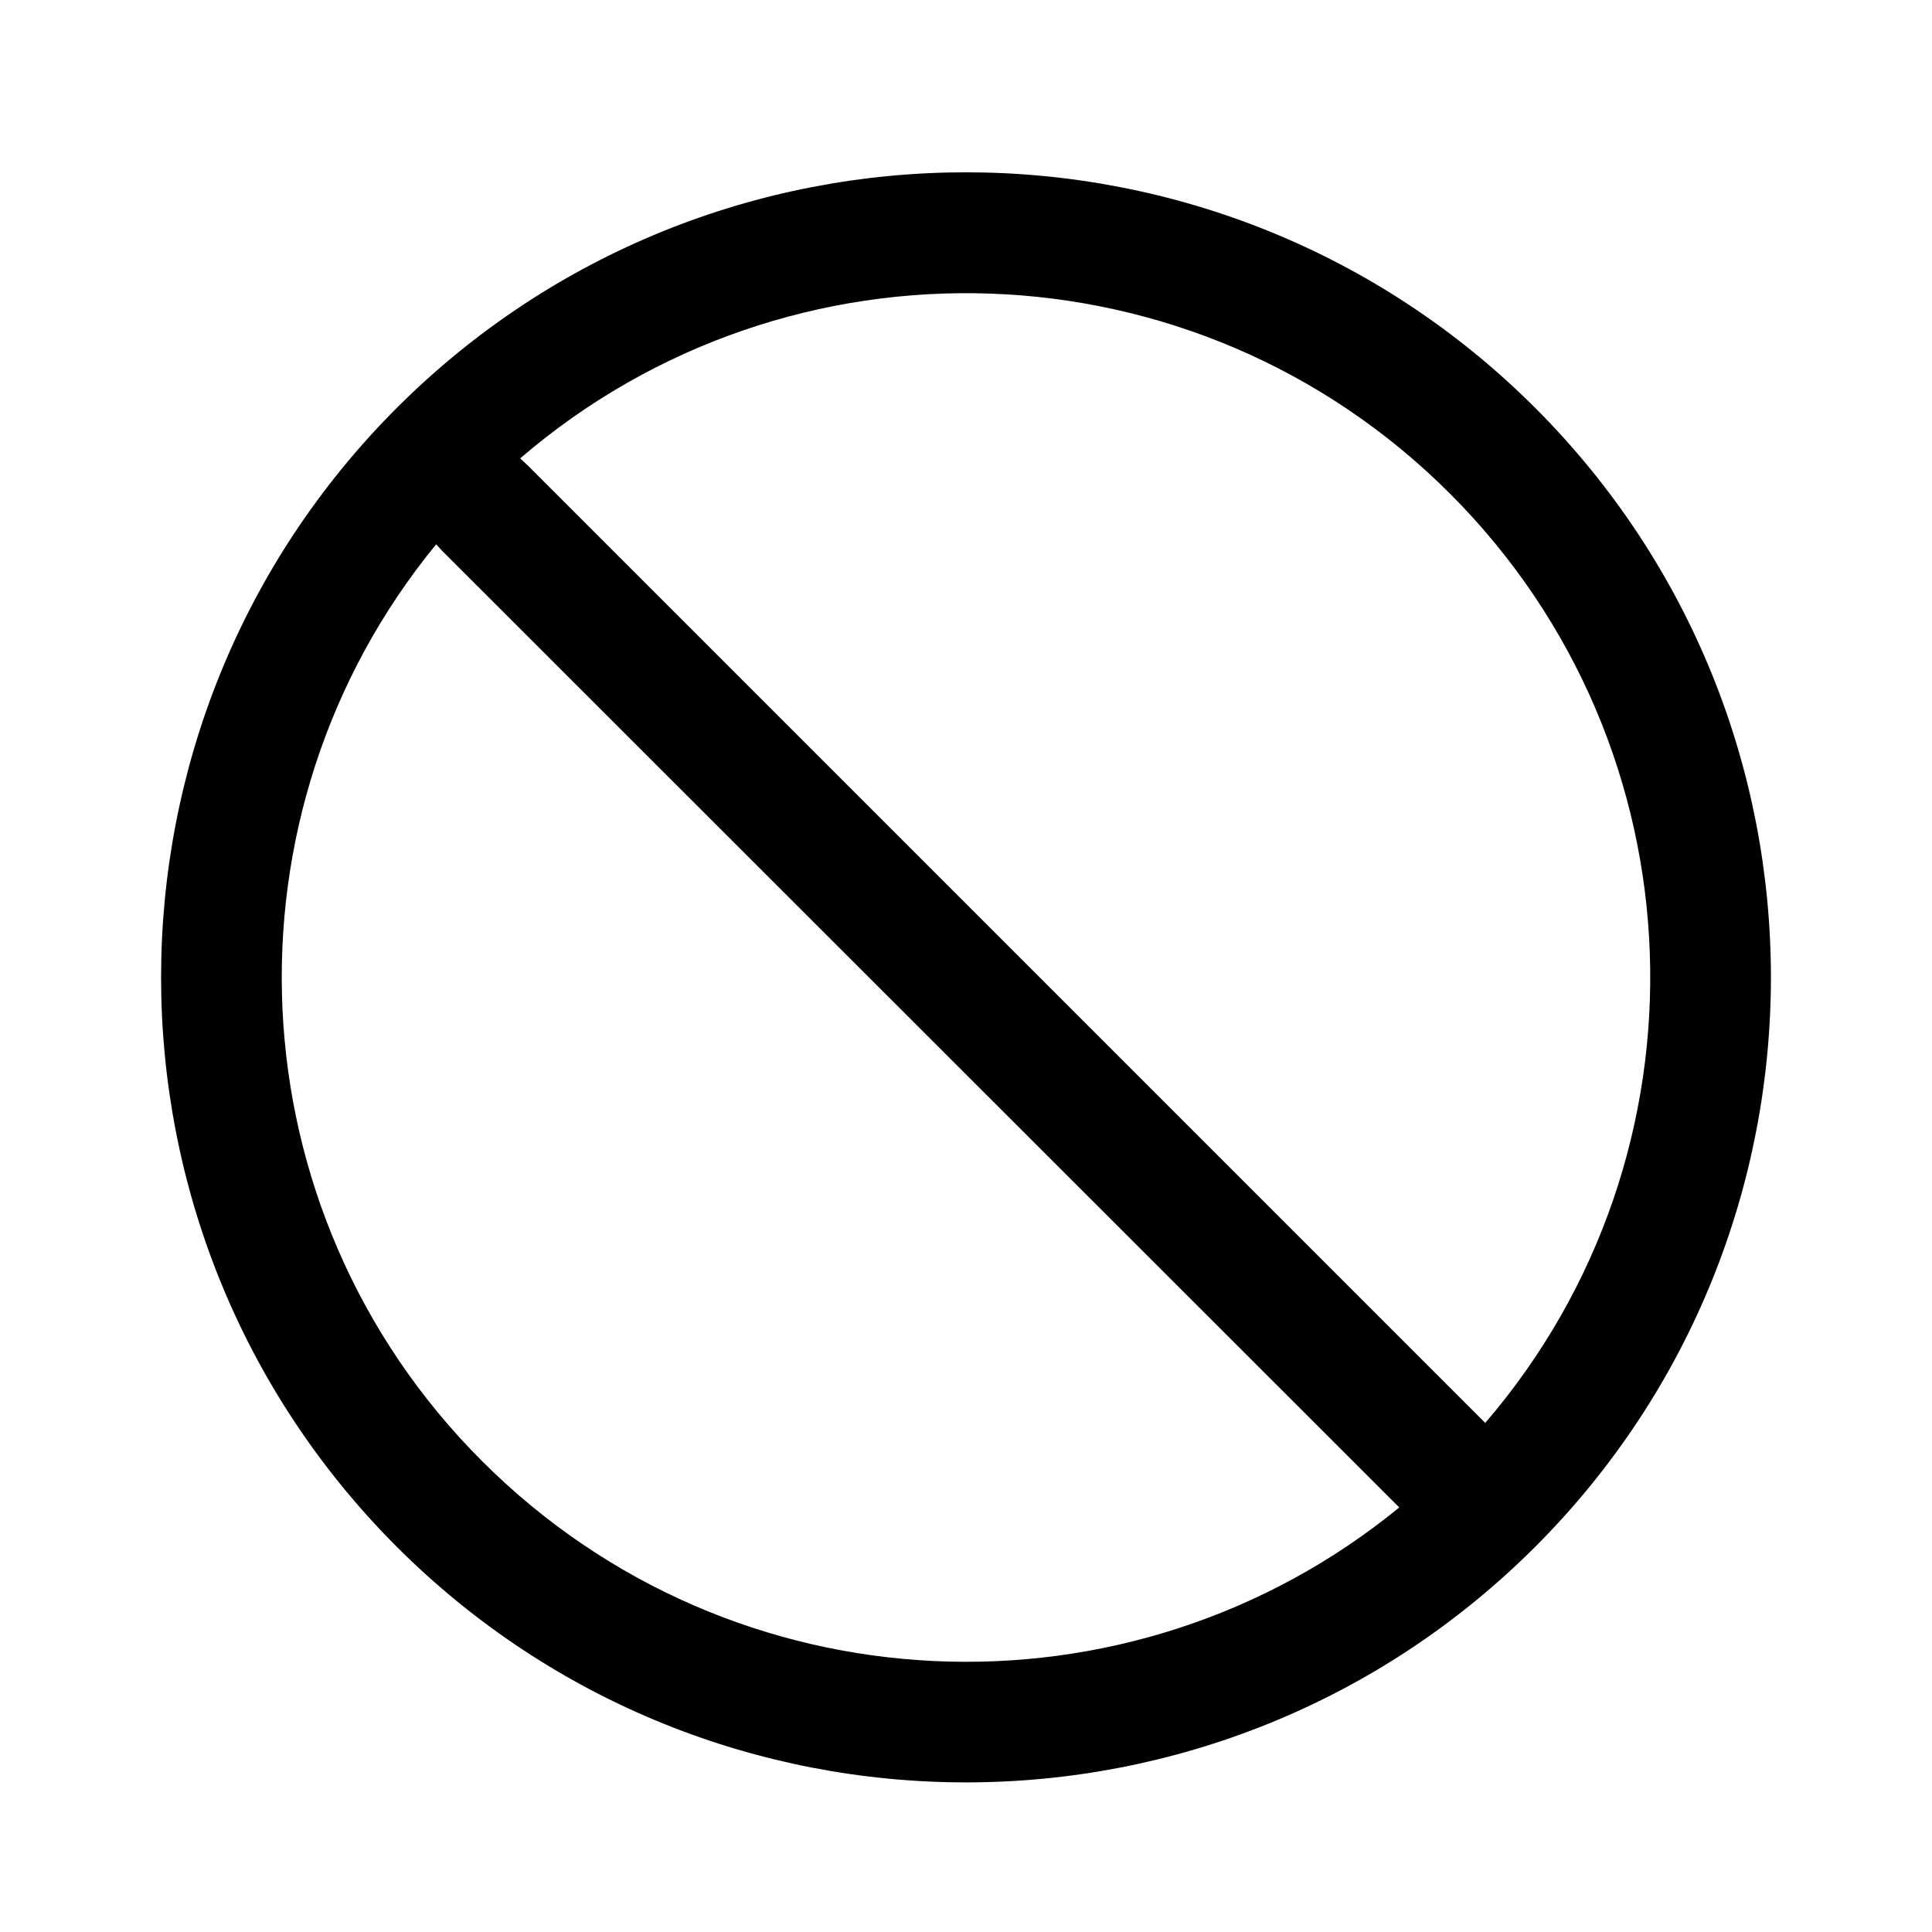 <svg width="4" height="4" viewBox="0 0 4 4" fill="none" xmlns="http://www.w3.org/2000/svg">
<path fill-rule="evenodd" clip-rule="evenodd" d="M3.179 0.845C3.829 1.496 3.829 2.551 3.179 3.202C2.528 3.853 1.472 3.853 0.821 3.202C0.171 2.551 0.171 1.496 0.821 0.845C1.472 0.194 2.528 0.194 3.179 0.845ZM0.998 3.025C1.518 3.545 2.34 3.577 2.897 3.121L0.916 1.141L0.903 1.127C0.447 1.683 0.479 2.506 0.998 3.025ZM3.002 1.022C2.474 0.494 1.634 0.47 1.077 0.949L1.093 0.964L3.075 2.946C3.554 2.389 3.529 1.549 3.002 1.022Z" fill="currentColor"/>
</svg>
